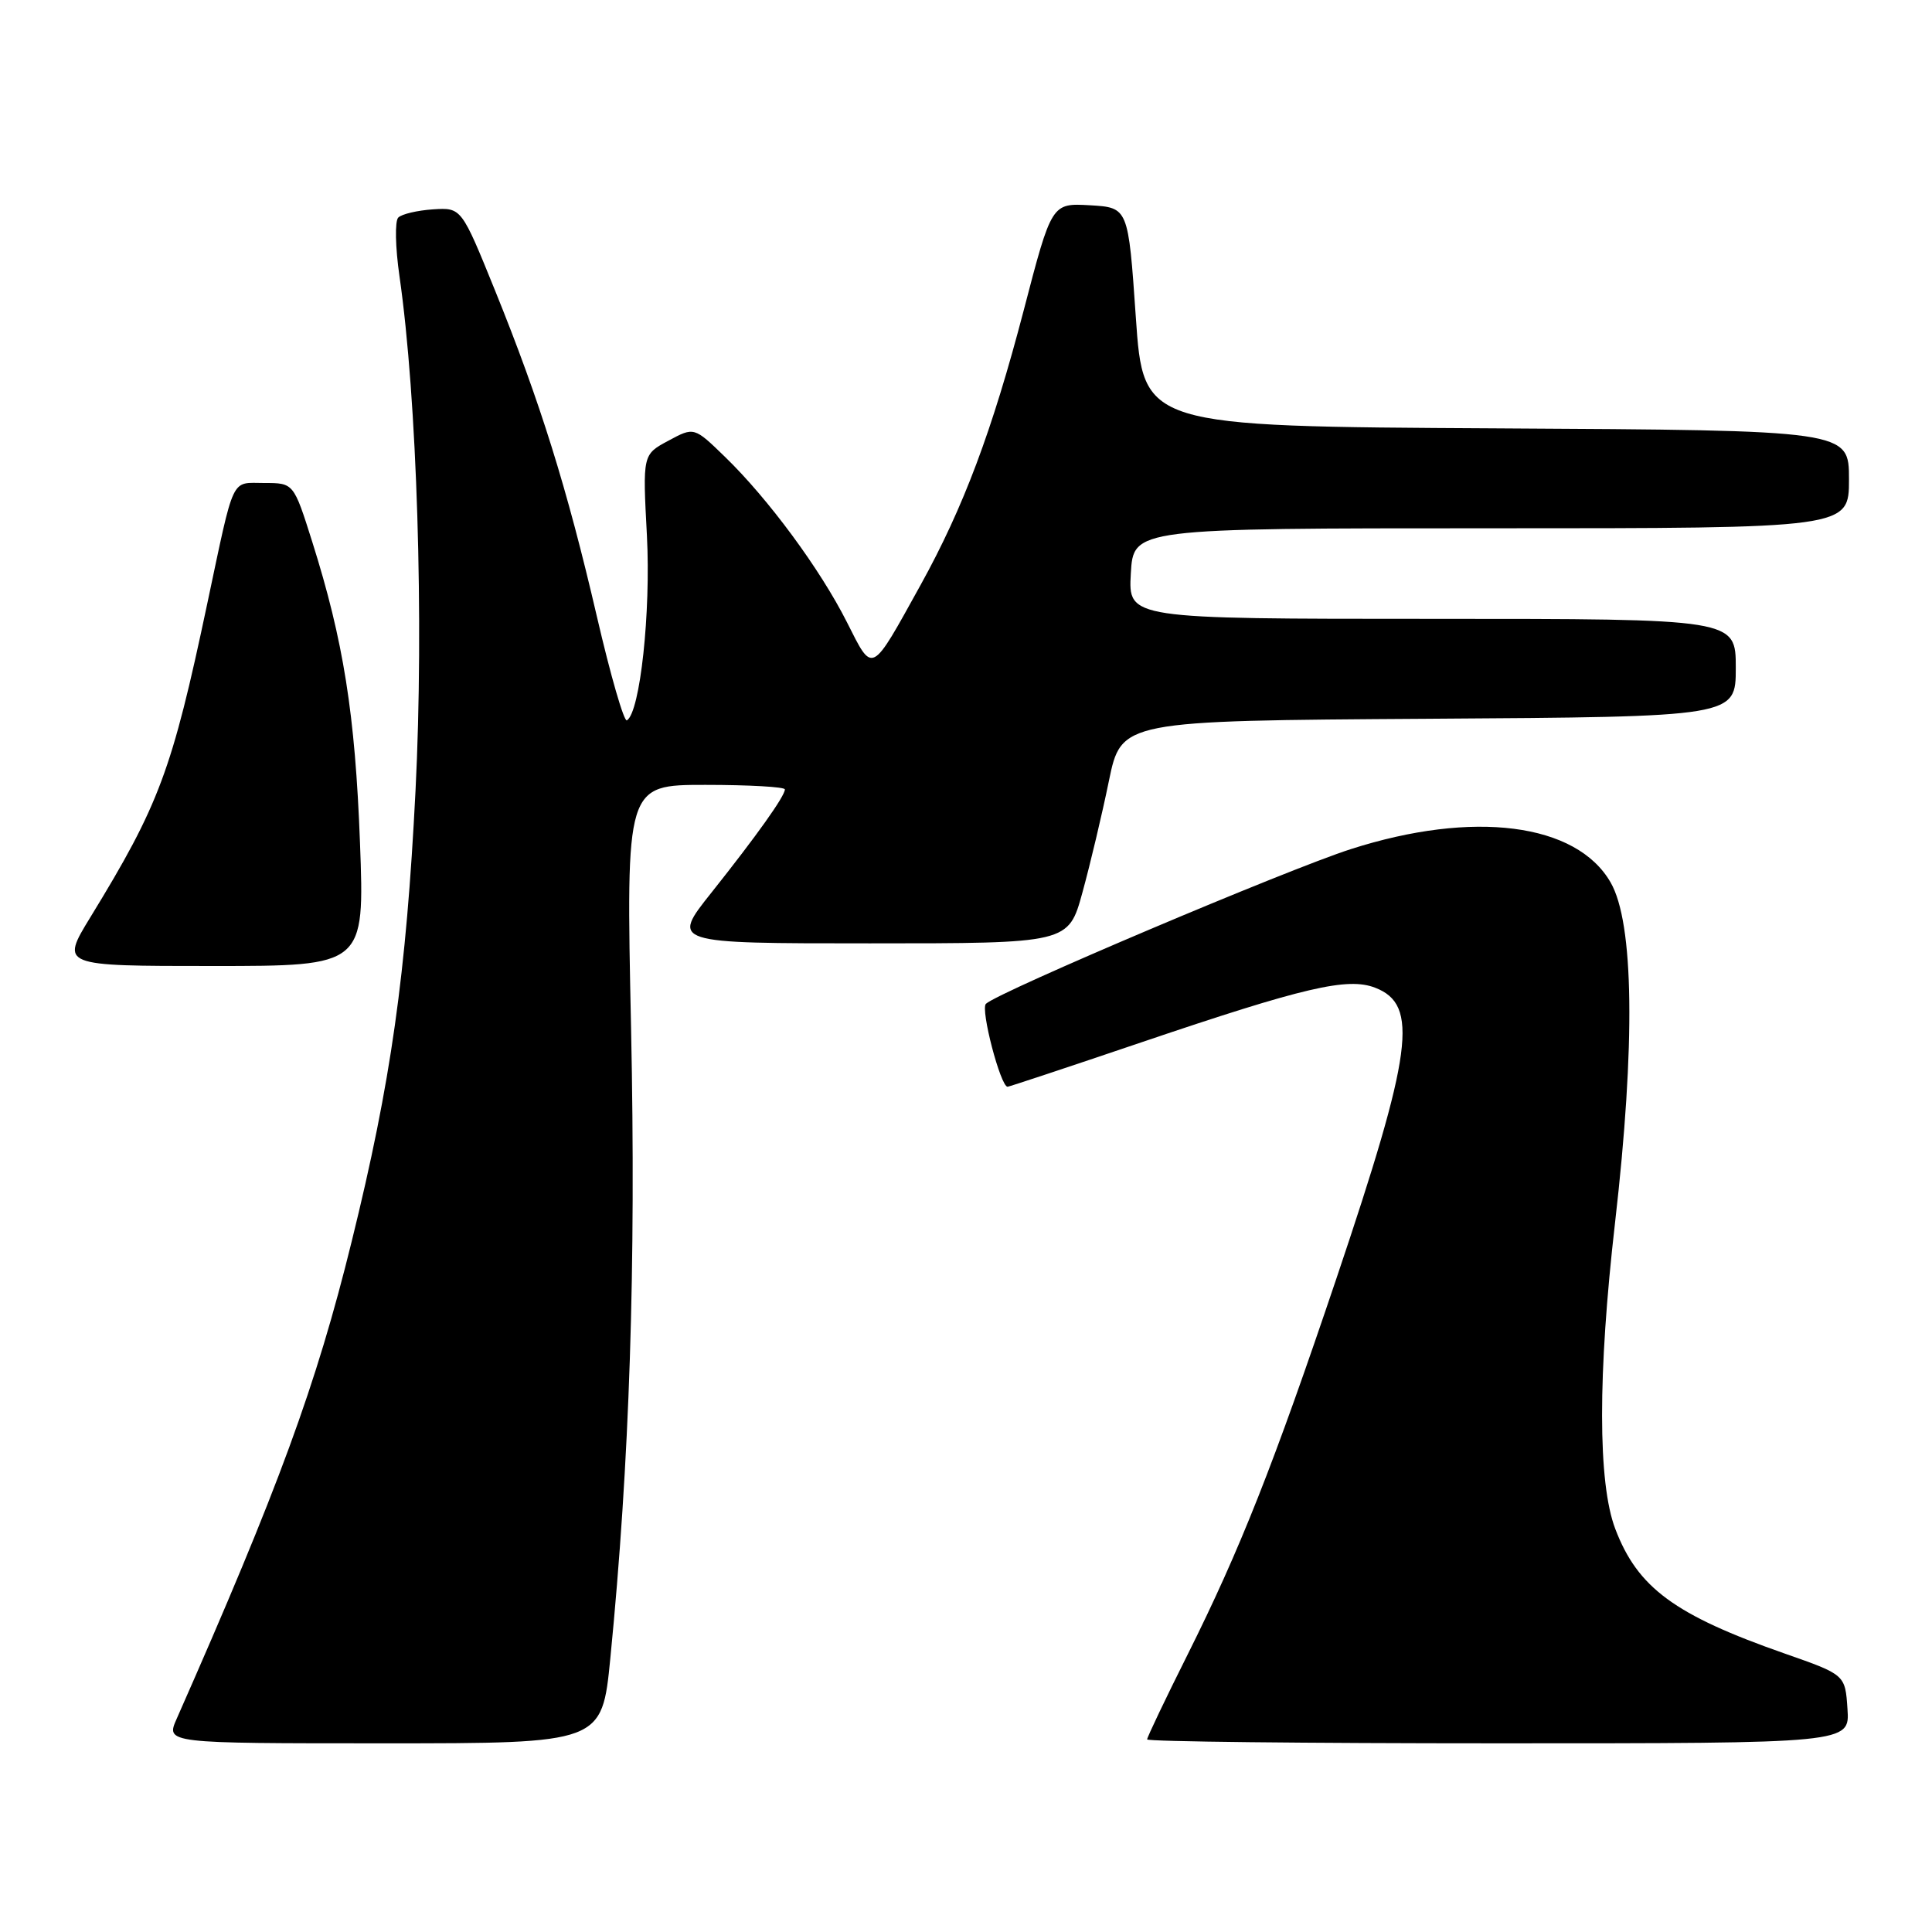<?xml version="1.0" encoding="UTF-8" standalone="no"?>
<!DOCTYPE svg PUBLIC "-//W3C//DTD SVG 1.1//EN" "http://www.w3.org/Graphics/SVG/1.1/DTD/svg11.dtd" >
<svg xmlns="http://www.w3.org/2000/svg" xmlns:xlink="http://www.w3.org/1999/xlink" version="1.1" viewBox="0 0 256 256">
 <g >
 <path fill="currentColor"
d=" M 80.87 219.75 C 83.44 193.63 84.28 167.92 83.62 136.25 C 82.94 104.00 82.94 104.00 93.47 104.00 C 99.26 104.00 104.00 104.27 104.00 104.60 C 104.00 105.49 100.29 110.70 94.29 118.25 C 88.91 125.00 88.91 125.00 115.25 125.00 C 141.58 125.00 141.58 125.00 143.43 118.25 C 144.45 114.54 146.03 107.90 146.93 103.50 C 148.58 95.50 148.58 95.50 189.29 95.24 C 230.00 94.98 230.00 94.98 230.00 88.49 C 230.00 82.00 230.00 82.00 189.75 82.00 C 149.50 82.00 149.50 82.00 149.84 76.00 C 150.18 70.00 150.18 70.00 197.59 70.00 C 245.00 70.00 245.00 70.00 245.00 63.51 C 245.00 57.02 245.00 57.02 198.25 56.76 C 151.50 56.50 151.50 56.50 150.50 42.00 C 149.50 27.50 149.50 27.50 144.43 27.20 C 139.35 26.91 139.35 26.91 135.65 41.11 C 131.47 57.10 127.67 67.23 121.99 77.50 C 115.34 89.52 115.70 89.33 112.22 82.44 C 108.68 75.42 101.80 66.09 96.06 60.53 C 91.97 56.56 91.97 56.56 88.56 58.40 C 85.15 60.23 85.15 60.23 85.72 70.97 C 86.25 81.12 84.82 94.37 83.07 95.45 C 82.69 95.69 80.90 89.50 79.09 81.69 C 75.14 64.67 71.57 53.24 65.60 38.50 C 61.14 27.50 61.14 27.50 57.38 27.74 C 55.31 27.88 53.24 28.36 52.77 28.83 C 52.31 29.29 52.38 32.78 52.93 36.58 C 55.27 52.84 56.19 82.32 55.06 104.73 C 53.83 129.11 51.81 143.40 46.60 164.50 C 41.90 183.58 36.92 197.16 23.41 227.75 C 21.97 231.00 21.97 231.00 50.87 231.00 C 79.76 231.00 79.76 231.00 80.87 219.75 Z  M 244.80 226.45 C 244.50 221.91 244.50 221.91 236.50 219.11 C 221.90 214.00 217.00 210.40 214.03 202.58 C 211.71 196.49 211.70 182.08 214.00 162.03 C 216.72 138.35 216.51 122.29 213.41 116.92 C 208.89 109.06 195.22 107.31 179.00 112.51 C 170.60 115.20 132.30 131.43 130.64 133.01 C 129.89 133.72 132.58 144.00 133.51 144.00 C 133.71 144.00 141.69 141.35 151.25 138.11 C 172.83 130.80 178.57 129.46 182.22 130.88 C 188.04 133.13 187.21 139.35 177.09 169.38 C 168.75 194.12 164.30 205.36 157.37 219.23 C 154.41 225.14 152.00 230.20 152.00 230.48 C 152.00 230.77 172.95 231.00 198.55 231.00 C 245.11 231.00 245.11 231.00 244.80 226.45 Z  M 47.70 111.66 C 47.06 94.63 45.51 84.89 41.37 71.78 C 38.91 64.00 38.91 64.00 35.02 64.00 C 30.53 64.00 31.12 62.75 27.46 80.00 C 22.78 102.14 21.10 106.63 11.98 121.53 C 8.02 128.00 8.02 128.00 28.17 128.00 C 48.31 128.00 48.31 128.00 47.70 111.66 Z "/>
</g>
</svg>